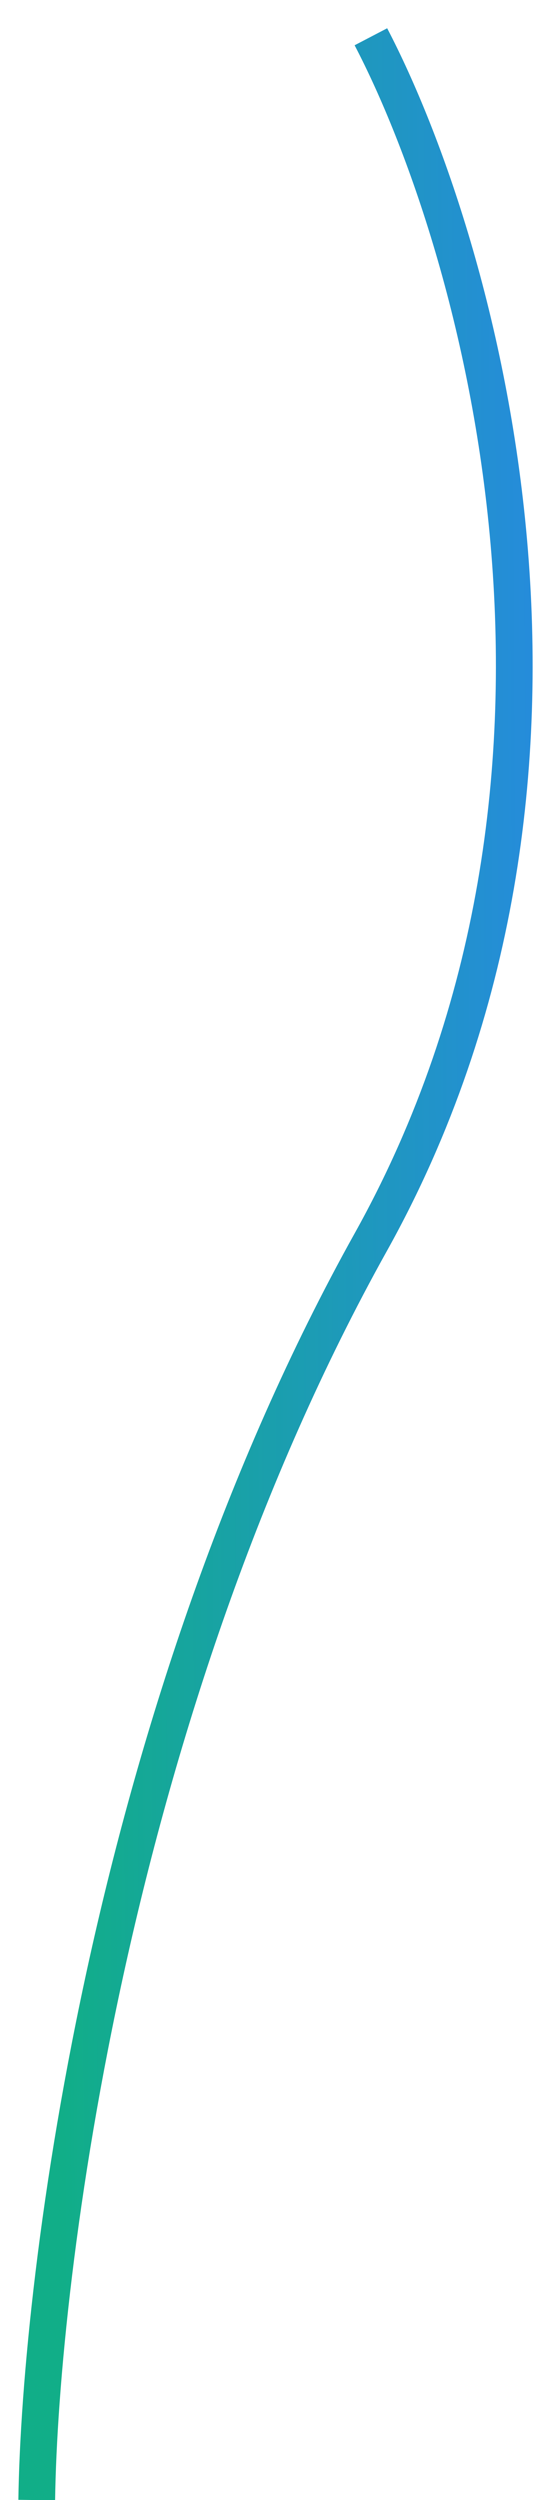 <svg width="15" height="68" viewBox="0 0 15 68" fill="none" xmlns="http://www.w3.org/2000/svg">
  <path d="M1 68C1.087 61.876 3.027 46.459 10.097 33.78C17.166 21.1 13.042 6.643 10.097 1" stroke="url(#paint0_linear_332_1007)" />
  <defs>
    <linearGradient id="paint0_linear_332_1007" x1="1.759" y1="68" x2="23.627" y2="67.891" gradientUnits="userSpaceOnUse">
      <stop stop-color="#11AE88" />
      <stop offset="0.732" stop-color="#2A84EE" />
    </linearGradient>
  </defs>
</svg>